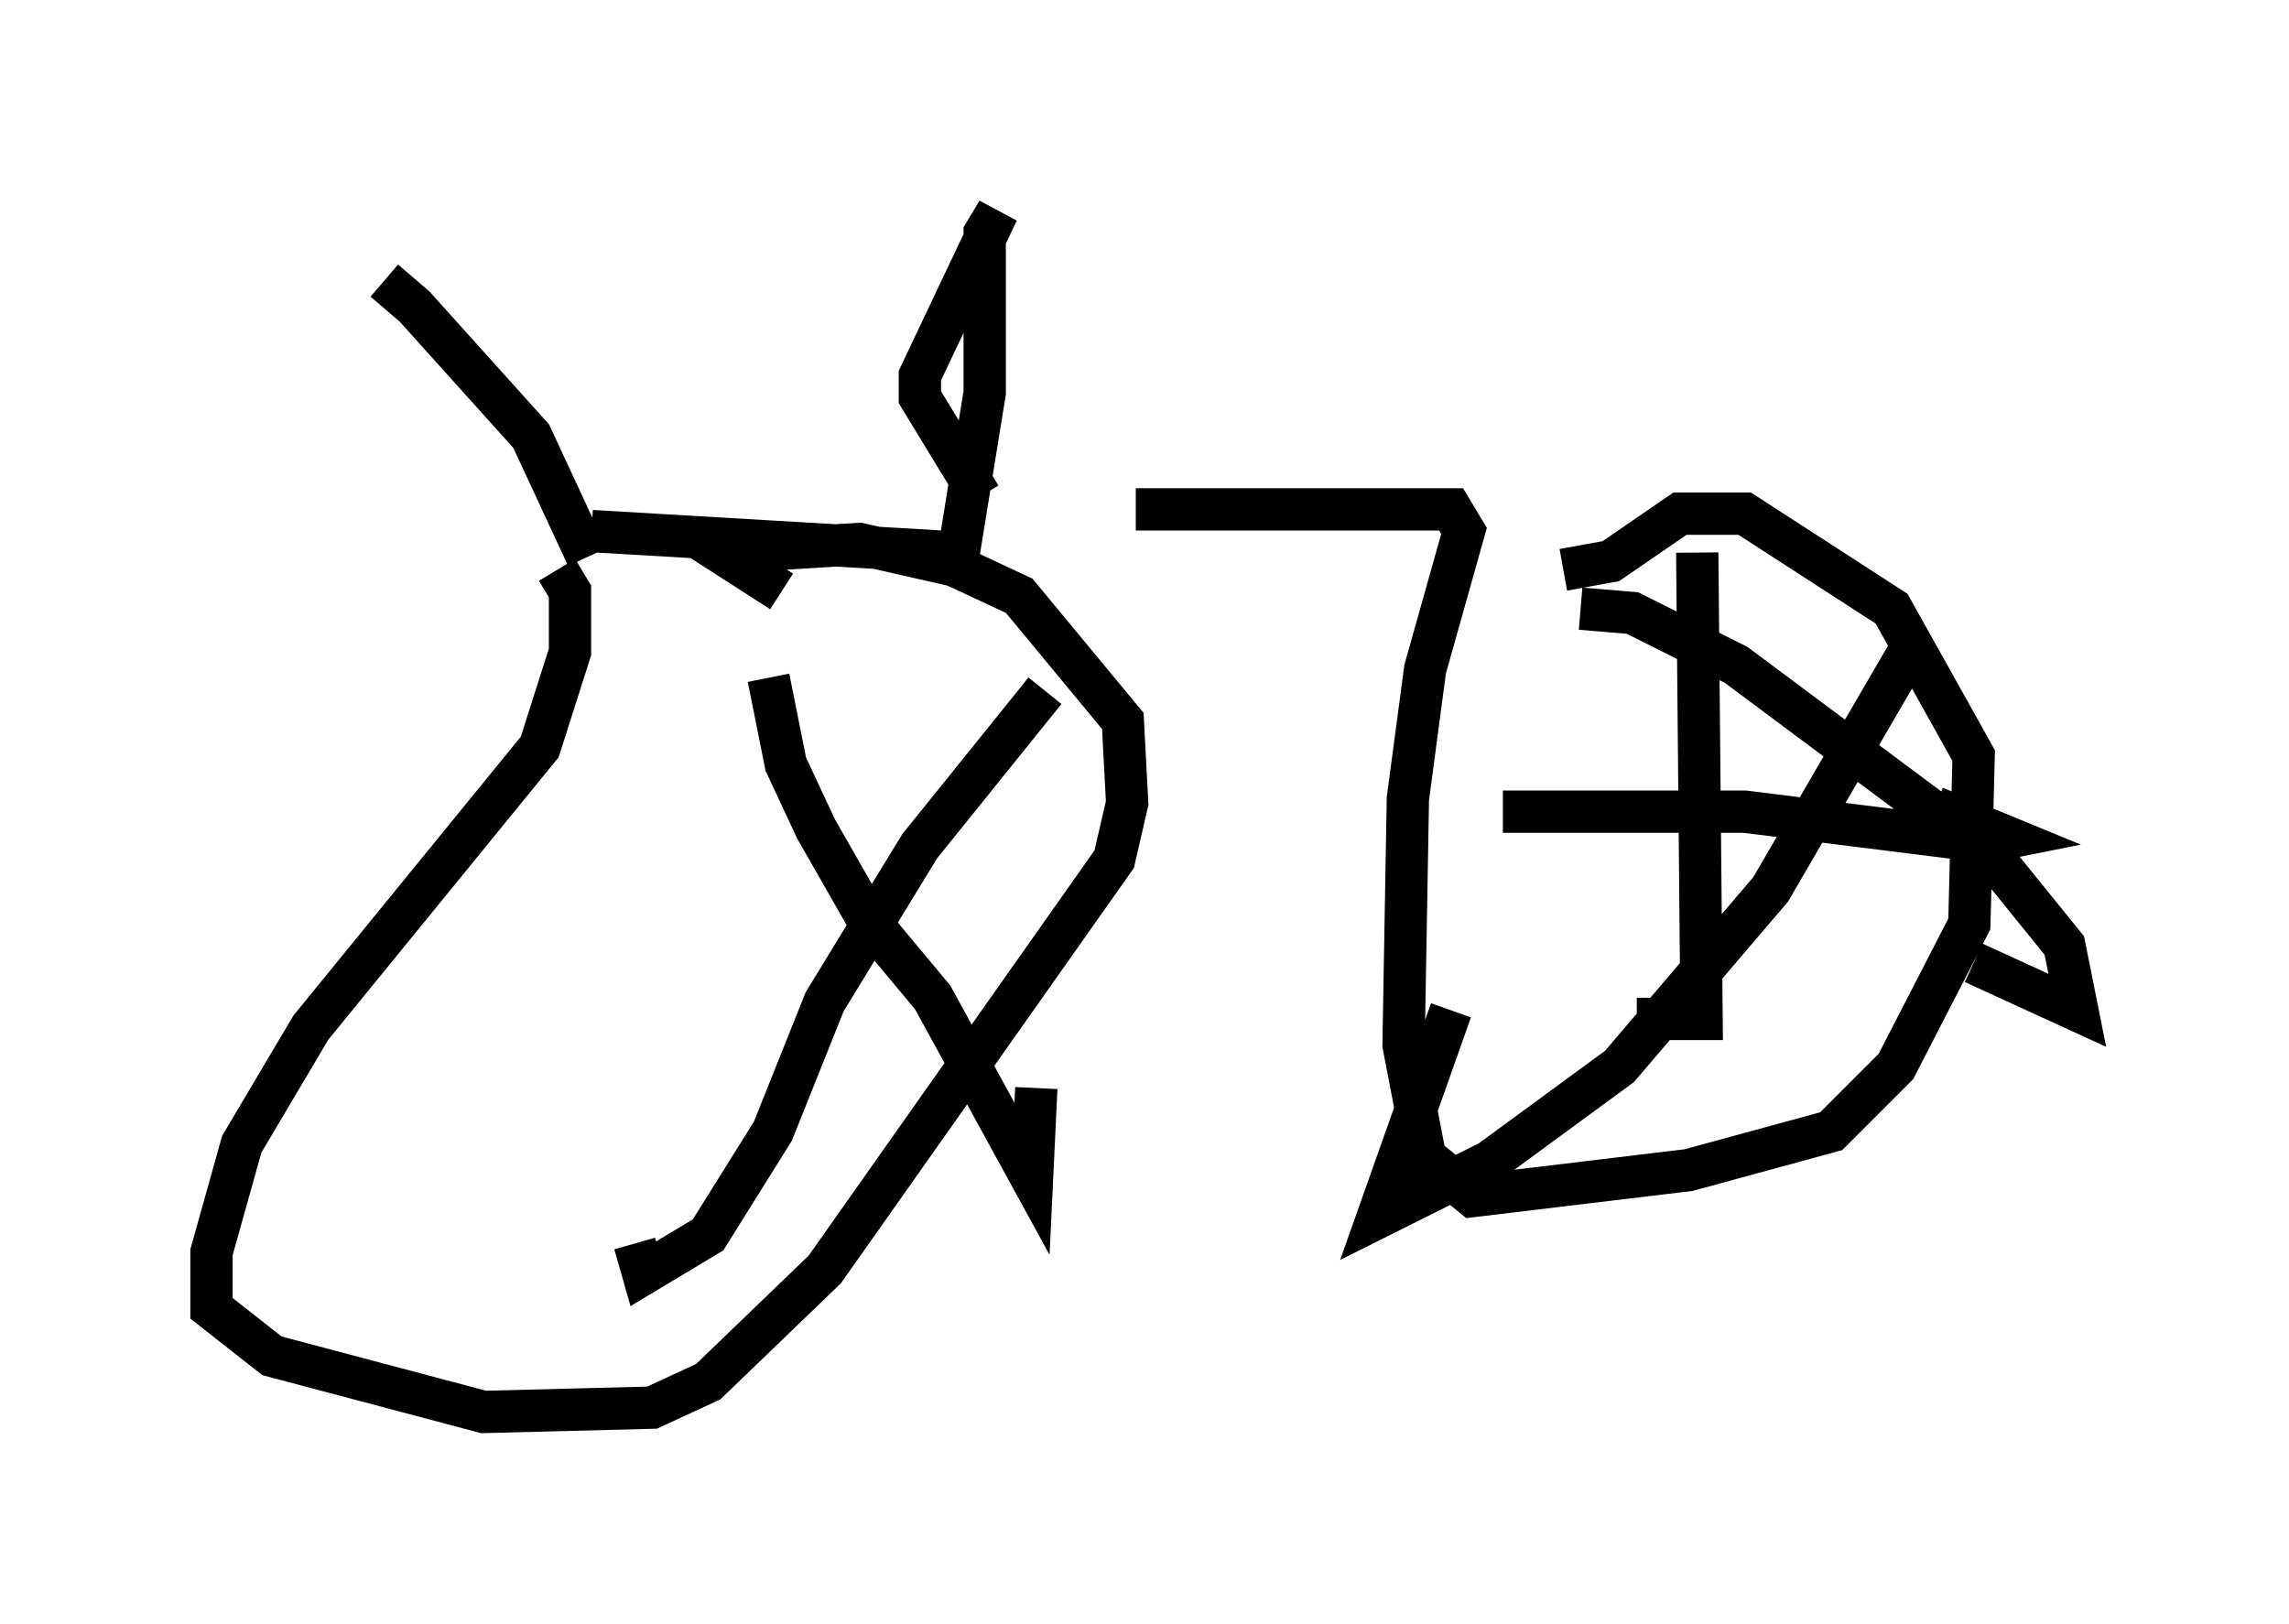 <?xml version="1.0" encoding="utf-8" ?>
<svg baseProfile="full" height="38.379" version="1.1" width="54.1" xmlns="http://www.w3.org/2000/svg" xmlns:ev="http://www.w3.org/2001/xml-events" xmlns:xlink="http://www.w3.org/1999/xlink"><defs /><rect fill="white" height="38.379" width="54.1" x="0" y="0" /><path d="M8.573, 6.633 m0.51, 0.0 l0.715, 0.613 2.756, 3.063 l1.327, 2.858 m0.102, -0.613 l8.677, 0.51 0.613, -3.777 l0.0, -3.777 0.306, -0.51 l-1.838, 3.879 0.0, 0.51 l1.429, 2.348 m-10.004, 1.735 l0.306, 0.51 0.0, 1.429 l-0.715, 2.246 -5.41, 6.635 l-1.633, 2.756 -0.715, 2.552 l0.0, 1.327 1.429, 1.123 l5.002, 1.327 3.981, -0.102 l1.327, -0.613 2.756, -2.654 l6.84, -9.698 0.306, -1.327 l-0.102, -1.94 -2.45, -2.96 l-1.531, -0.715 -2.246, -0.51 l-3.267, 0.204 1.429, 0.919 m8.371, -1.94 l7.452, 0.0 0.306, 0.51 l-0.919, 3.267 -0.408, 3.063 l-0.102, 5.819 0.51, 2.654 l1.123, 0.919 5.104, -0.613 l3.369, -0.919 1.531, -1.531 l1.735, -3.369 0.102, -3.981 l-1.94, -3.471 -3.471, -2.246 l-1.531, 0.0 -1.633, 1.123 l-1.123, 0.204 m3.165, -0.408 l0.102, 11.025 -1.531, 0.0 m-3.165, -4.9 l5.717, 0.0 5.717, 0.715 l0.51, -0.102 -1.735, -0.715 m-0.613, -3.675 l-3.267, 5.615 -3.573, 4.185 l-3.063, 2.246 -2.654, 1.327 l1.735, -4.9 m3.063, -9.494 l1.225, 0.102 2.45, 1.225 l6.023, 4.492 1.735, 2.144 l0.306, 1.531 -2.45, -1.123 m-28.482, -6.738 l0.408, 2.042 0.715, 1.531 l1.225, 2.144 1.531, 1.838 l2.348, 4.288 0.102, -2.144 m0.204, -9.392 l-2.96, 3.675 -2.246, 3.675 l-1.225, 3.063 -1.531, 2.45 l-1.531, 0.919 -0.204, -0.715 " fill="none" stroke="black" stroke-width="1" /></svg>